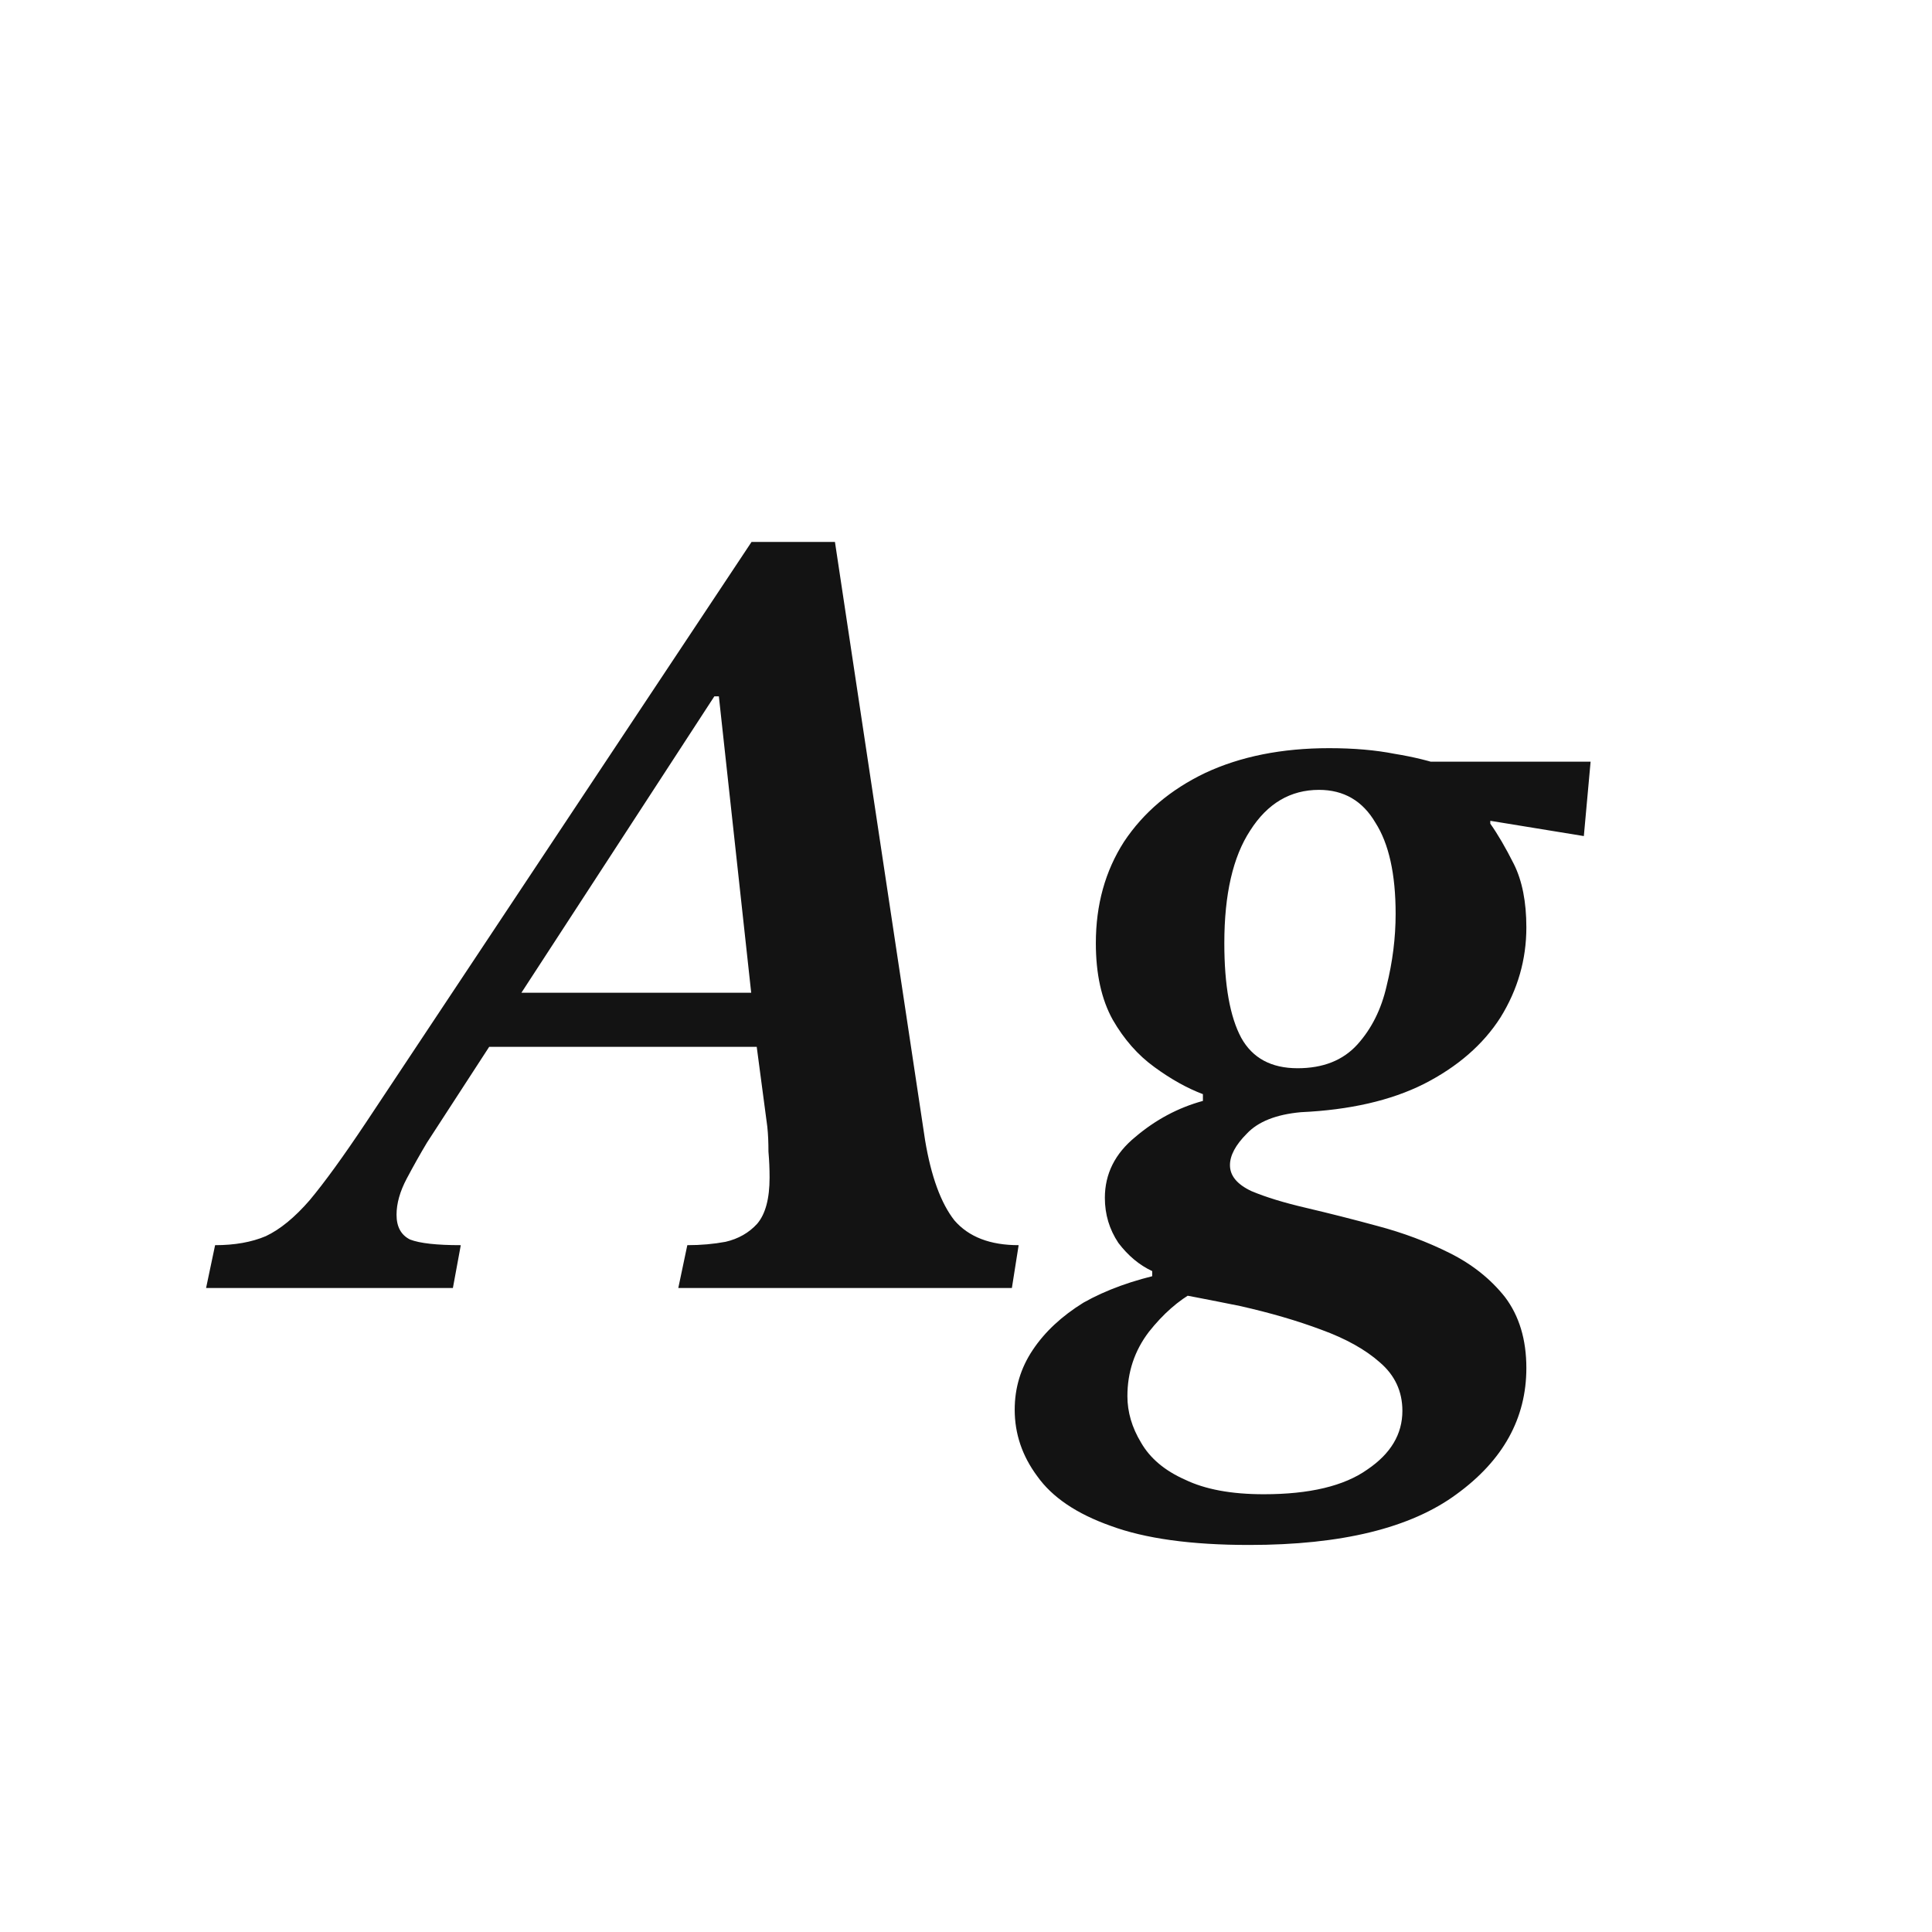 <svg width="24" height="24" viewBox="0 0 24 24" fill="none" xmlns="http://www.w3.org/2000/svg">
<path d="M5.626 16H2.56L2.672 15.468C2.915 15.468 3.125 15.431 3.302 15.356C3.48 15.272 3.662 15.123 3.848 14.908C4.035 14.684 4.268 14.362 4.548 13.942L9.336 6.732H10.372L11.492 14.166C11.567 14.614 11.688 14.946 11.856 15.16C12.034 15.366 12.3 15.468 12.654 15.468L12.57 16H8.426L8.538 15.468C8.706 15.468 8.865 15.454 9.014 15.426C9.173 15.389 9.304 15.314 9.406 15.202C9.509 15.081 9.56 14.89 9.56 14.628C9.56 14.526 9.556 14.418 9.546 14.306C9.546 14.194 9.542 14.092 9.532 13.998L9.378 12.836L9.35 12.5L8.93 8.65H8.874L6.368 12.5L6.186 12.836L5.304 14.194C5.22 14.334 5.136 14.484 5.052 14.642C4.968 14.801 4.926 14.95 4.926 15.09C4.926 15.24 4.982 15.342 5.094 15.398C5.216 15.445 5.426 15.468 5.724 15.468L5.626 16ZM9.56 13.004H5.892L6.284 12.332H9.504L9.56 13.004ZM15.517 19.192C14.798 19.192 14.224 19.113 13.795 18.954C13.375 18.805 13.071 18.6 12.885 18.338C12.698 18.086 12.605 17.811 12.605 17.512C12.605 17.242 12.679 16.994 12.829 16.77C12.978 16.546 13.188 16.35 13.459 16.182C13.739 16.024 14.075 15.902 14.467 15.818L14.845 16.042C14.639 16.154 14.448 16.322 14.271 16.546C14.093 16.78 14.005 17.046 14.005 17.344C14.005 17.54 14.061 17.732 14.173 17.918C14.285 18.114 14.467 18.268 14.719 18.38C14.971 18.502 15.297 18.562 15.699 18.562C16.268 18.562 16.697 18.46 16.987 18.254C17.276 18.058 17.421 17.816 17.421 17.526C17.421 17.284 17.327 17.083 17.141 16.924C16.963 16.766 16.721 16.63 16.413 16.518C16.114 16.406 15.778 16.308 15.405 16.224C15.041 16.15 14.677 16.08 14.313 16.014V15.79C14.154 15.716 14.014 15.599 13.893 15.44C13.781 15.272 13.725 15.086 13.725 14.88C13.725 14.582 13.851 14.33 14.103 14.124C14.355 13.91 14.635 13.76 14.943 13.676V13.592C14.747 13.518 14.546 13.406 14.341 13.256C14.135 13.107 13.963 12.911 13.823 12.668C13.683 12.416 13.613 12.099 13.613 11.716C13.613 11.24 13.729 10.82 13.963 10.456C14.205 10.092 14.541 9.808 14.971 9.602C15.409 9.397 15.923 9.294 16.511 9.294C16.819 9.294 17.089 9.318 17.323 9.364C17.556 9.402 17.766 9.453 17.953 9.518C18.149 9.584 18.335 9.654 18.513 9.728V10.232C18.606 10.363 18.704 10.531 18.807 10.736C18.909 10.942 18.961 11.203 18.961 11.52C18.961 11.922 18.853 12.295 18.639 12.64C18.424 12.976 18.107 13.252 17.687 13.466C17.276 13.672 16.767 13.788 16.161 13.816C15.853 13.844 15.629 13.933 15.489 14.082C15.349 14.222 15.279 14.353 15.279 14.474C15.279 14.605 15.367 14.712 15.545 14.796C15.722 14.871 15.951 14.941 16.231 15.006C16.511 15.072 16.805 15.146 17.113 15.23C17.43 15.314 17.729 15.426 18.009 15.566C18.289 15.706 18.517 15.888 18.695 16.112C18.872 16.346 18.961 16.64 18.961 16.994C18.961 17.62 18.671 18.142 18.093 18.562C17.523 18.982 16.665 19.192 15.517 19.192ZM16.119 13.27C16.436 13.27 16.683 13.172 16.861 12.976C17.038 12.78 17.159 12.538 17.225 12.248C17.299 11.95 17.337 11.651 17.337 11.352C17.337 10.858 17.253 10.48 17.085 10.218C16.926 9.948 16.693 9.812 16.385 9.812C16.03 9.812 15.745 9.98 15.531 10.316C15.316 10.643 15.209 11.11 15.209 11.716C15.209 12.239 15.279 12.631 15.419 12.892C15.559 13.144 15.792 13.27 16.119 13.27ZM19.759 9.462L19.675 10.386L18.303 10.162L17.575 9.462H19.759Z" fill="#131313"/>
</svg>
